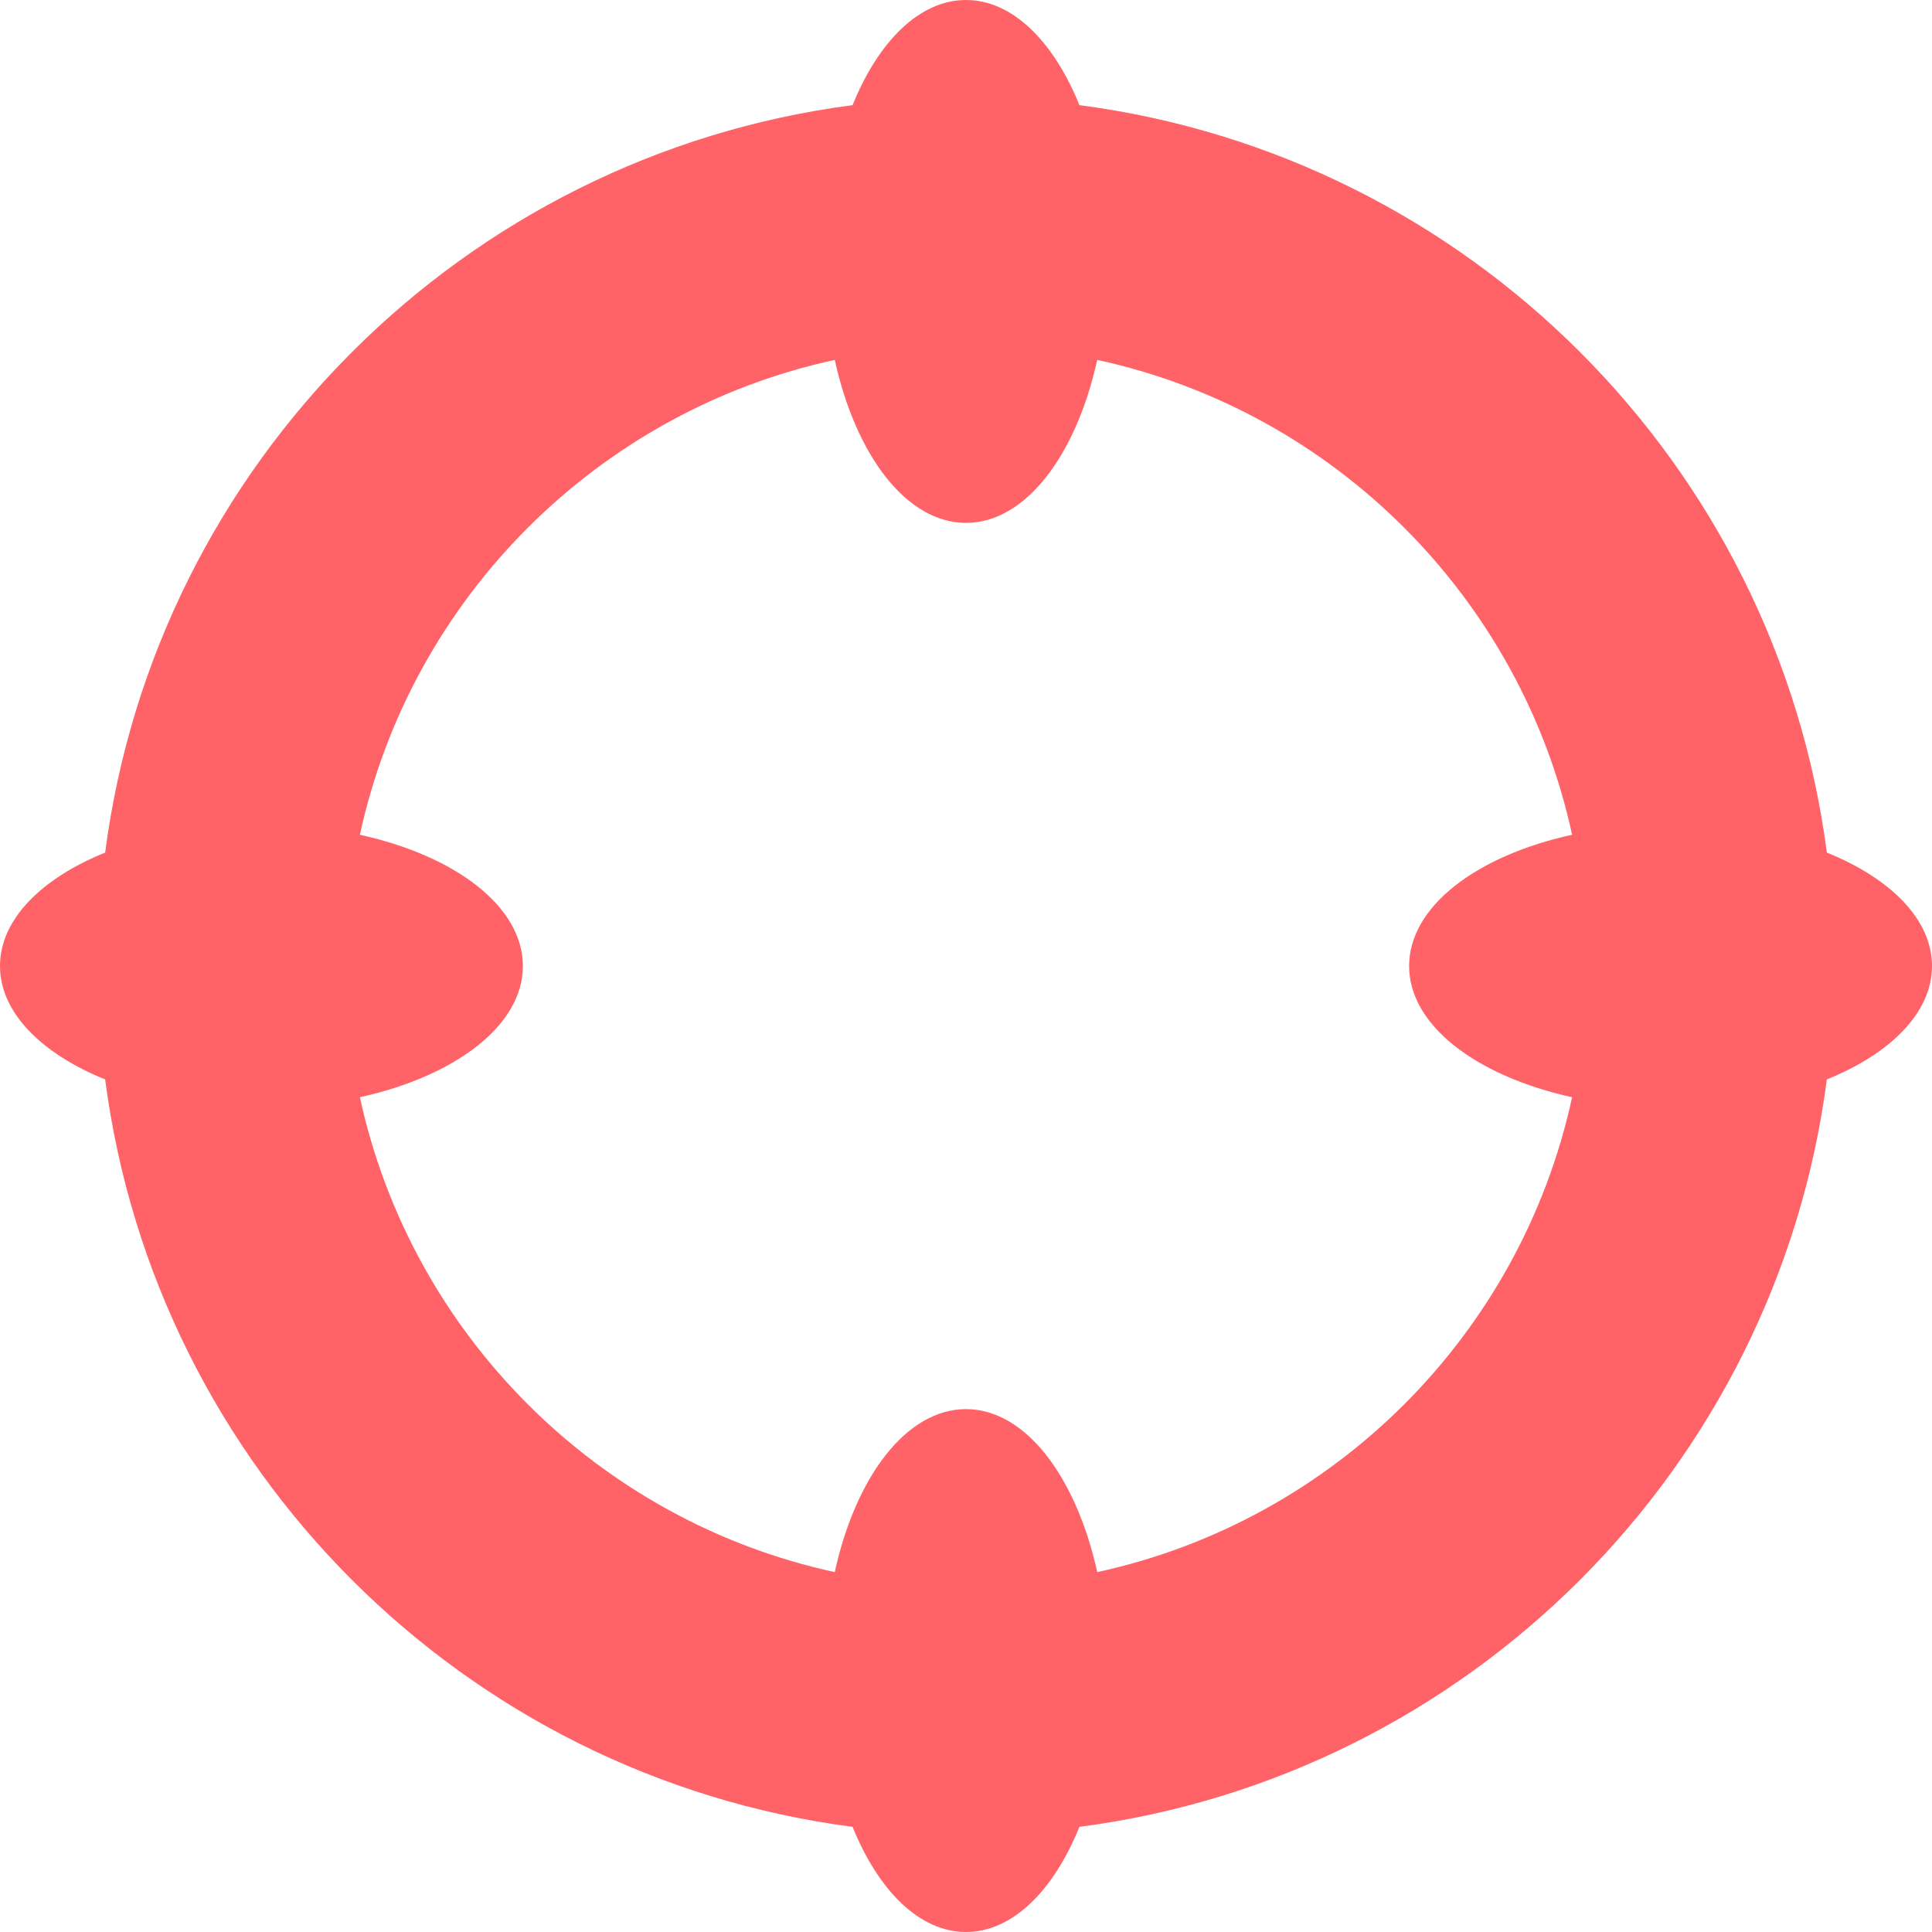 <svg width="14" height="14" viewBox="0 0 14 14" fill="none" xmlns="http://www.w3.org/2000/svg">
<g clip-path="url(#clip0_812_1054)">
<path d="M14 7C14 6.663 13.7 6.365 13.238 6.178C12.871 3.36 10.64 1.129 7.822 0.762C7.635 0.3 7.337 0 7 0C6.663 0 6.365 0.3 6.178 0.762C3.36 1.129 1.129 3.36 0.762 6.178C0.3 6.365 0 6.663 0 7C0 7.337 0.3 7.635 0.762 7.822C1.129 10.64 3.36 12.871 6.178 13.238C6.365 13.7 6.663 14 7 14C7.337 14 7.635 13.7 7.822 13.238C10.64 12.871 12.871 10.64 13.238 7.822C13.7 7.635 14 7.337 14 7ZM7.951 11.392C7.798 10.7 7.431 10.211 7 10.211C6.569 10.211 6.201 10.699 6.049 11.392C4.333 11.02 2.98 9.668 2.608 7.951C3.3 7.798 3.789 7.431 3.789 7C3.789 6.569 3.3 6.201 2.608 6.049C2.98 4.333 4.333 2.98 6.049 2.608C6.201 3.3 6.569 3.789 7 3.789C7.431 3.789 7.798 3.3 7.951 2.608C9.668 2.98 11.02 4.333 11.392 6.049C10.699 6.201 10.211 6.569 10.211 7C10.211 7.431 10.699 7.798 11.392 7.951C11.02 9.668 9.668 11.02 7.951 11.392Z" fill="#FF6367"/>
</g>
<defs>
<clipPath id="clip0_812_1054">
<rect width="14" height="14" fill="white"/>
</clipPath>
</defs>
</svg>
